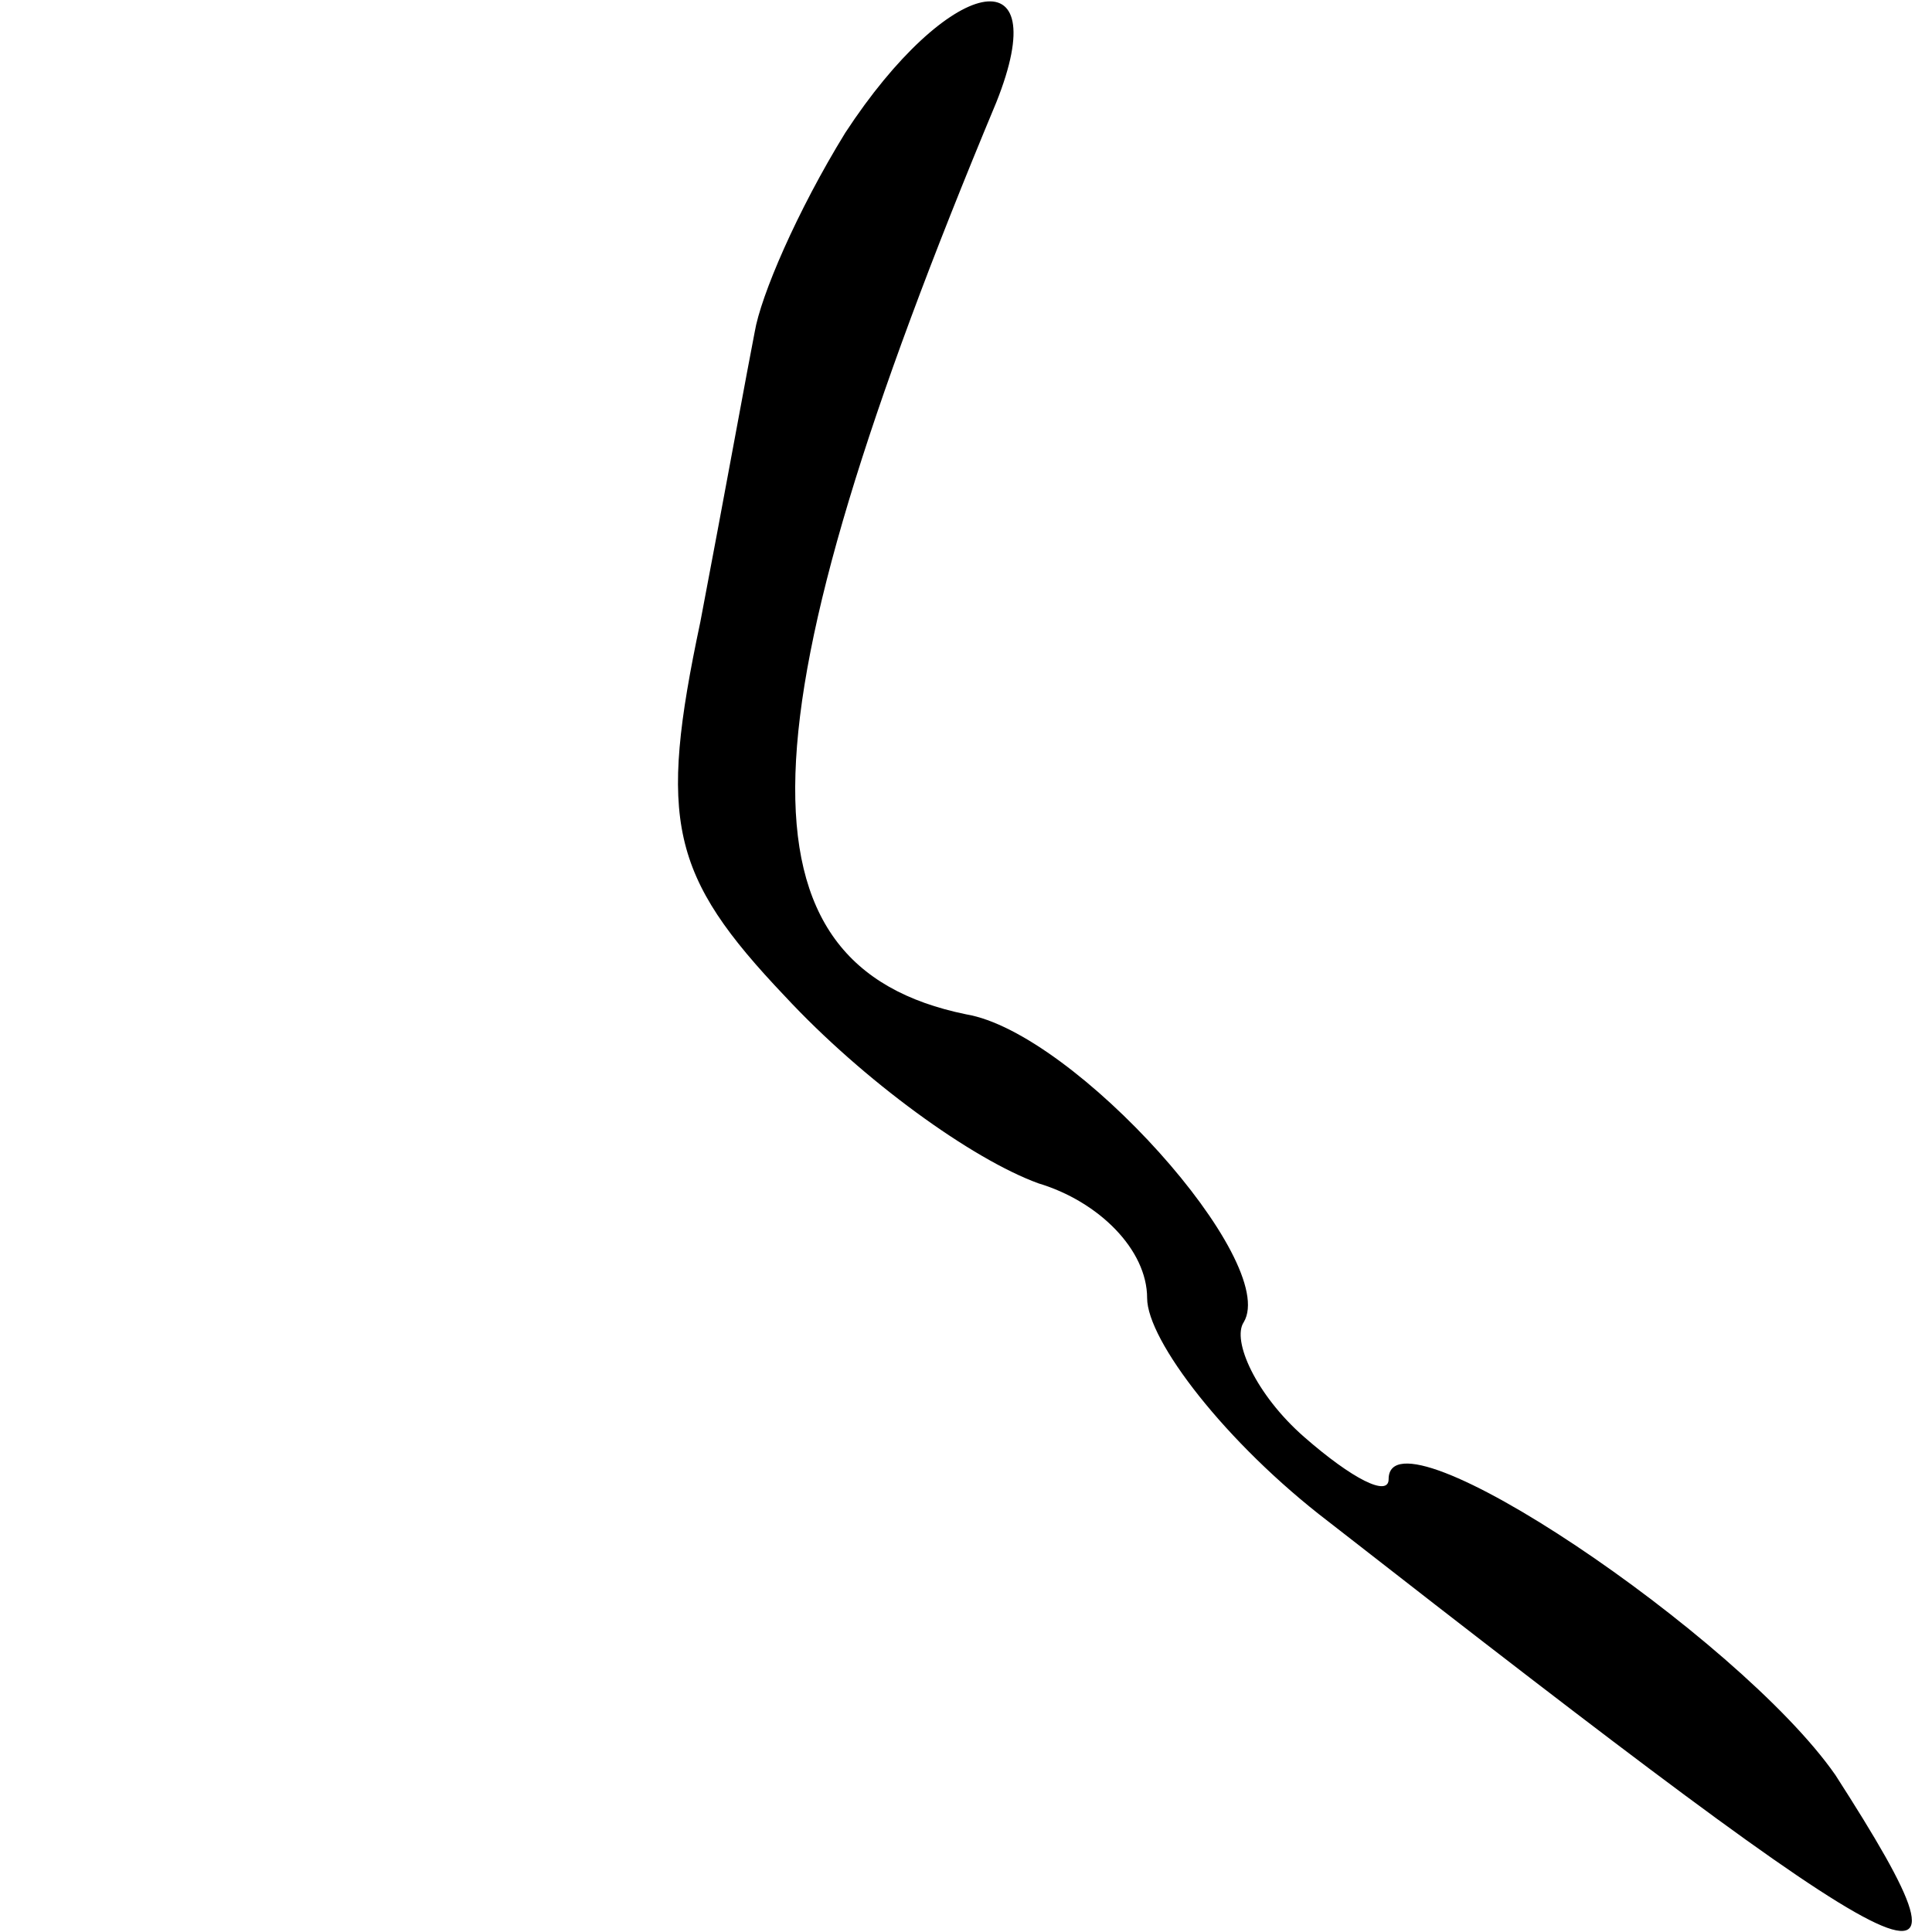 <?xml version="1.0" standalone="no"?>
<!DOCTYPE svg PUBLIC "-//W3C//DTD SVG 20010904//EN"
 "http://www.w3.org/TR/2001/REC-SVG-20010904/DTD/svg10.dtd">
<svg version="1.0" xmlns="http://www.w3.org/2000/svg"
 width="32pt" height="32pt" viewBox="0 0 32 32"
 preserveAspectRatio="xMidYMid meet">
<g transform="translate(0,32) scale(0.1,-0.1)"
fill="#000000" stroke="none">
<path fill="#000000" stroke="none" d="M140 298 c-8 -13 -14 -27 -15 -33 -1
-5 -5 -27 -9 -48 -7 -33 -5 -42 14 -62 13 -14 31 -27 42 -31 10 -3 18 -11 18
-19 0 -7 13 -24 30 -37 100 -78 111 -84 84 -42 -16 23 -74 62 -74 49 0 -3 -6
0 -14 7 -8 7 -12 16 -10 19 6 10 -28 48 -46 51 -39 8 -38 48 5 151 10 25 -8
21 -25 -5z"/>
</g>
</svg>
